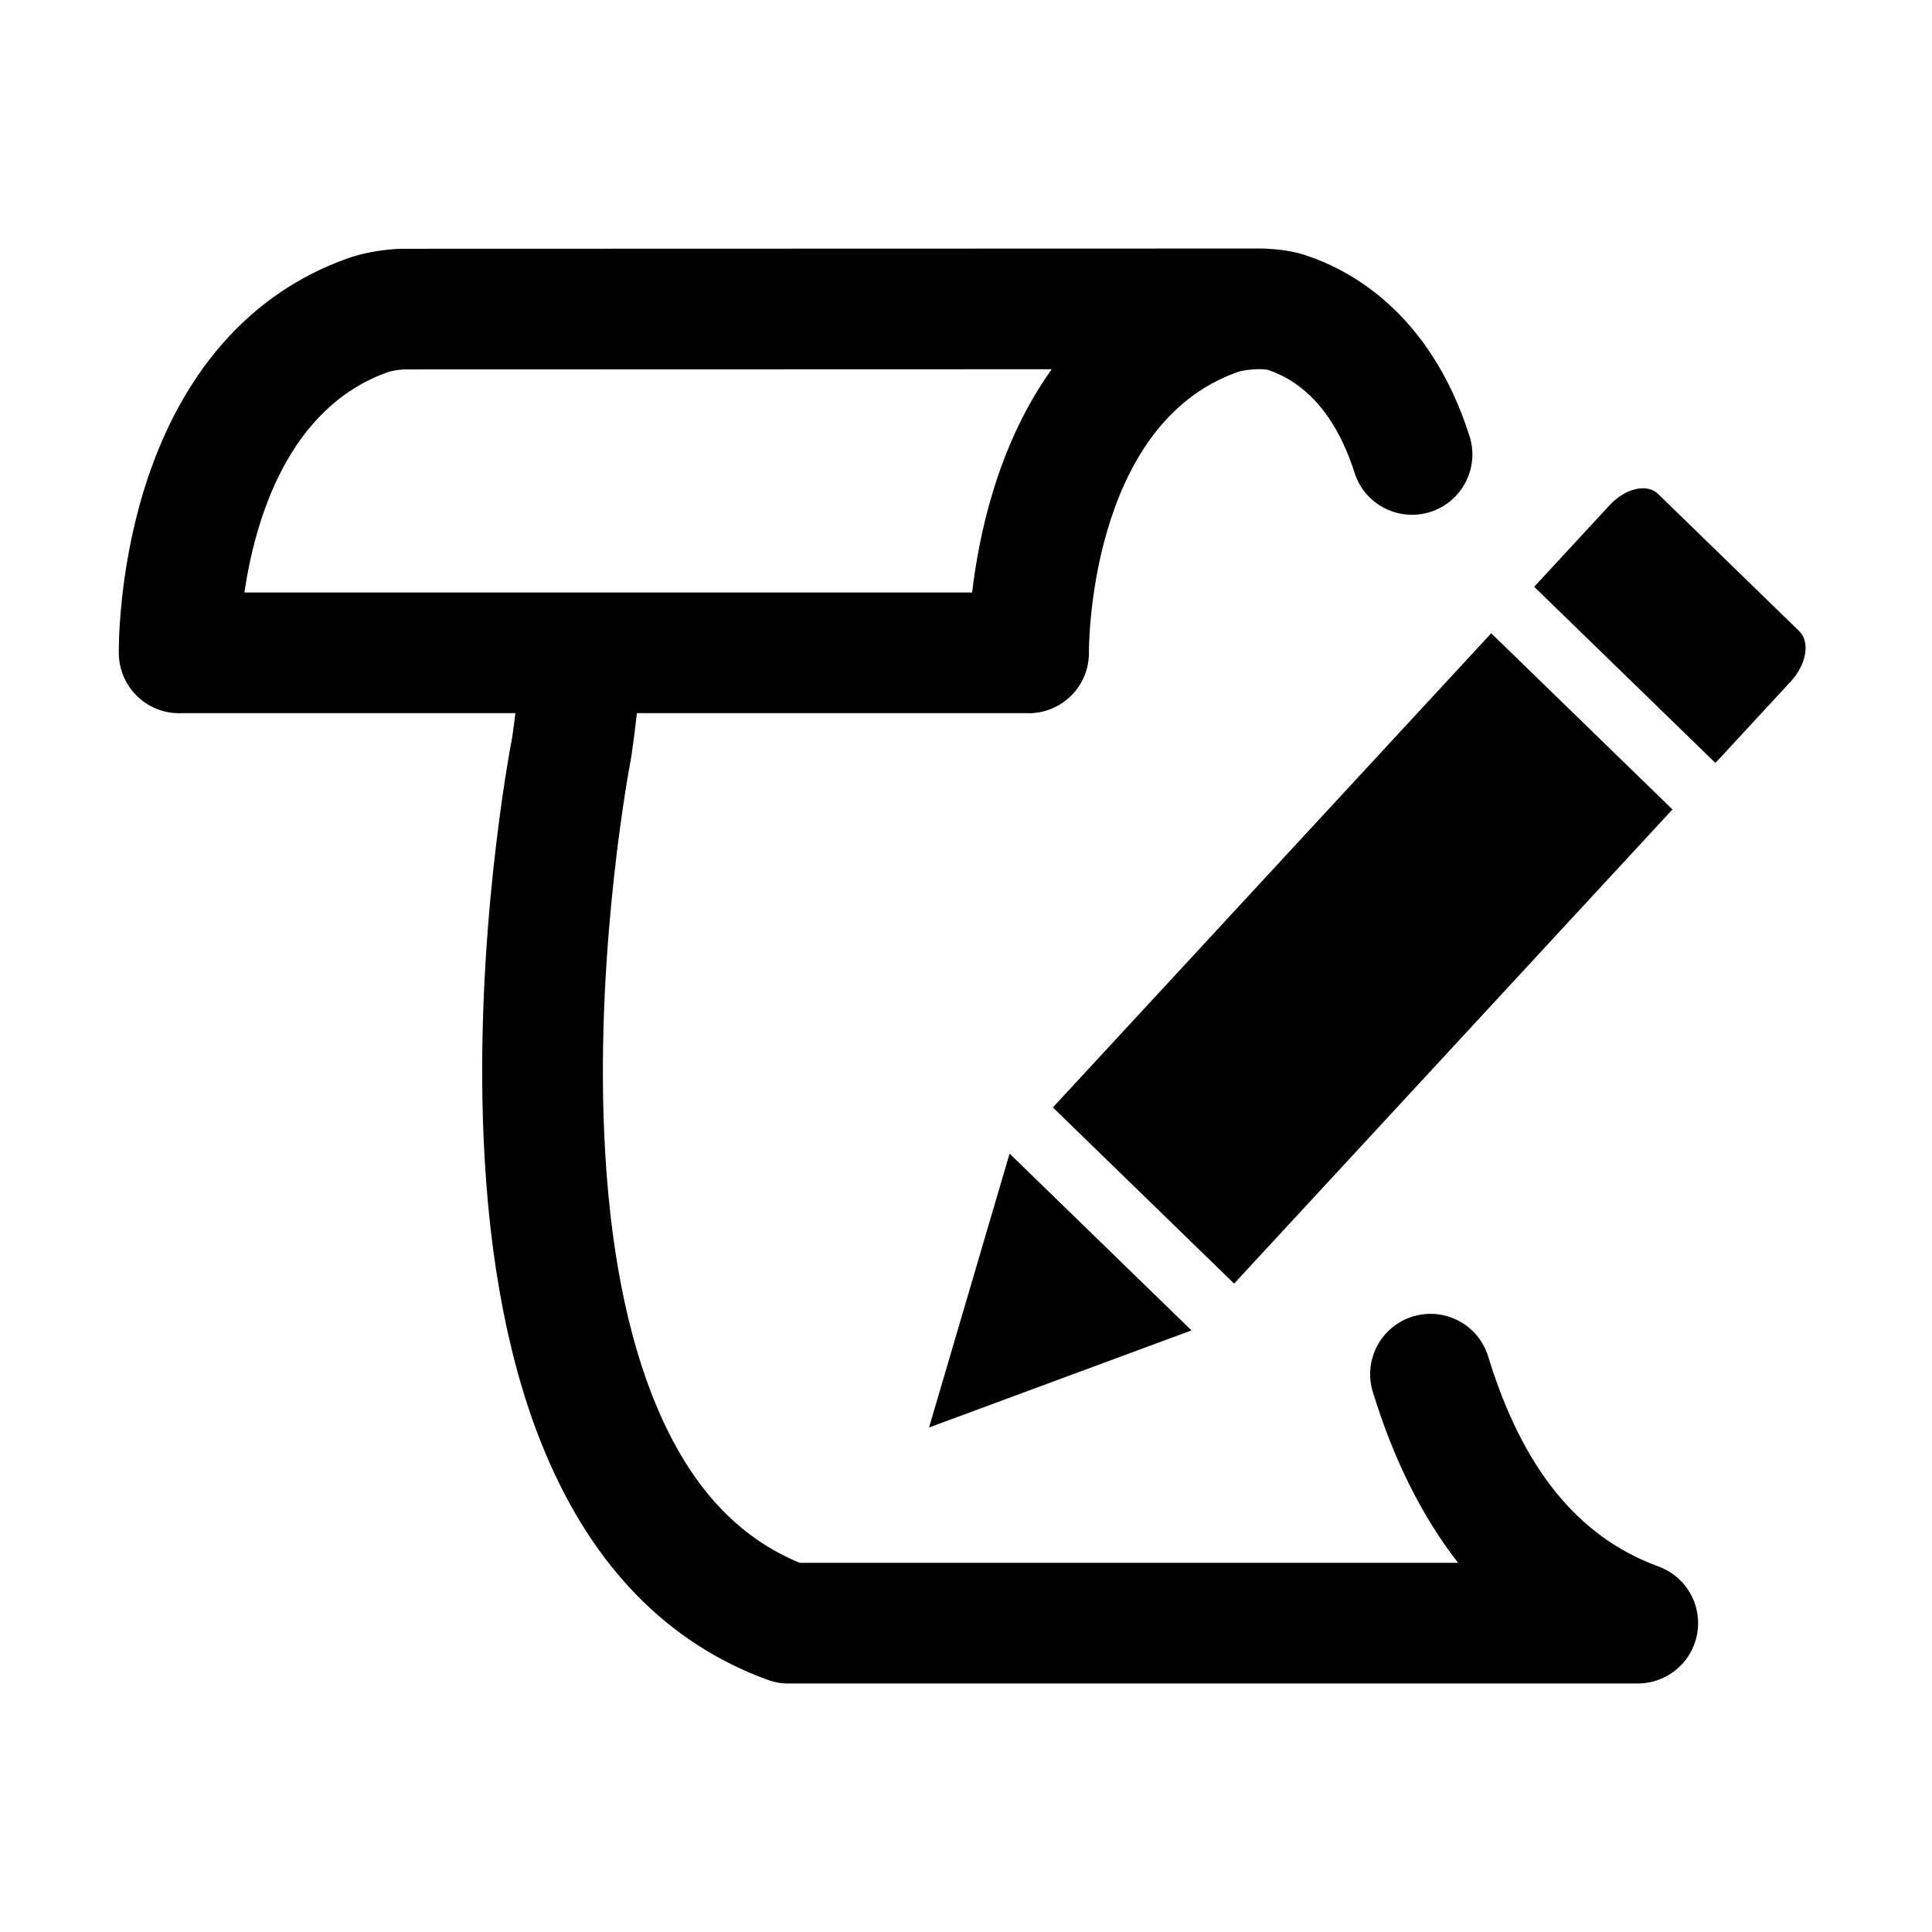 <?xml version="1.0" standalone="no"?><!DOCTYPE svg PUBLIC "-//W3C//DTD SVG 1.1//EN" "http://www.w3.org/Graphics/SVG/1.1/DTD/svg11.dtd">
<svg class="icon" width="200px" height="200.00px" viewBox="0 0 1024 1024" version="1.1" xmlns="http://www.w3.org/2000/svg">
	<path d='M886.439 429.019 790.378 335.64 558.049 586.956 654.111 680.334Z'  /><path d='M492.419 756.595 631.505 705.134 535.106 611.428Z'  /><path d='M953.644 334.539l-74.849-72.757c-5.857-5.695-17.361-3.003-25.694 6.01l-39.949 43.214 96.062 93.378 39.949-43.214C957.494 352.157 959.501 340.234 953.644 334.539z'  /><path d='M892.952 880.359c0.178-0.221 0.353-0.443 0.525-0.668 0.388-0.508 0.764-1.024 1.122-1.554 0.094-0.14 0.181-0.284 0.273-0.426 0.345-0.529 0.673-1.069 0.986-1.62 0.058-0.103 0.12-0.204 0.177-0.308 0.379-0.683 0.73-1.381 1.059-2.094 0.02-0.045 0.041-0.091 0.061-0.137 1.001-2.194 1.765-4.518 2.251-6.944 0.048-0.24 0.086-0.481 0.129-0.72 0.046-0.259 0.096-0.516 0.136-0.777 0.496-3.24 0.481-6.481-0.001-9.622-0.032-0.212-0.074-0.421-0.109-0.63-0.049-0.282-0.094-0.565-0.151-0.845-0.082-0.41-0.176-0.816-0.273-1.22-0.019-0.079-0.035-0.159-0.055-0.237-0.617-2.48-1.527-4.843-2.685-7.057-0.017-0.033-0.034-0.067-0.051-0.1-0.2-0.378-0.407-0.749-0.621-1.117-0.053-0.093-0.105-0.186-0.161-0.278-0.179-0.302-0.366-0.599-0.555-0.894-0.1-0.158-0.2-0.316-0.303-0.472-0.148-0.223-0.302-0.442-0.455-0.662-0.156-0.223-0.311-0.446-0.473-0.665-0.108-0.147-0.221-0.292-0.333-0.437-0.215-0.281-0.433-0.562-0.658-0.837-0.065-0.081-0.134-0.159-0.201-0.238-0.274-0.33-0.555-0.654-0.843-0.973-0.024-0.026-0.048-0.051-0.071-0.077-1.683-1.848-3.594-3.513-5.714-4.944-0.067-0.045-0.135-0.086-0.202-0.131-0.347-0.23-0.697-0.458-1.055-0.676-0.247-0.15-0.5-0.292-0.751-0.437-0.182-0.104-0.36-0.213-0.545-0.313-1.46-0.8-2.99-1.489-4.577-2.057-42.456-15.547-71.918-51.922-90.061-111.199-5.17-16.889-23.046-26.388-39.937-21.219-16.889 5.17-26.388 23.049-21.219 39.937 10.937 35.735 26.15 66.215 45.211 90.616L423.826 828.323c-33.081-13.665-57.808-40.591-75.468-82.165-16.023-37.718-25.472-86.368-28.085-144.601-4.592-102.332 13.935-198.338 14.12-199.283 0.102-0.518 0.191-1.039 0.267-1.562 1.124-7.703 2.091-15.288 2.915-22.733l205.985 0c0.534 0.027 1.072 0.041 1.613 0.041 0.18 0 0.362-0.001 0.541-0.004 16.905-0.281 30.518-13.596 31.393-30.224 0.004-0.072 0.009-0.143 0.013-0.215 0.017-0.385 0.026-0.772 0.03-1.159 0.002-0.139 0.01-0.276 0.01-0.415 0-0.069-0.005-0.135-0.005-0.204-0.001-0.083 0.003-0.165 0.002-0.248-0.014-1.2-0.467-120.346 78.763-148.351 2.566-0.907 6.927-1.435 10.608-1.522l2.007-0.001c1.378 0.034 2.563 0.143 3.374 0.336 14.623 4.744 34.422 18.063 46.024 54.541 5.353 16.829 23.336 26.134 40.167 20.781s26.134-23.336 20.782-40.167c-20.949-65.861-63.844-88.474-87.547-96.09-5.846-1.879-12.399-2.873-19.085-3.196-1.057-0.105-2.128-0.161-3.213-0.161-0.002 0-0.007 0-0.009 0l-455.936 0.129c-0.664-0.004-1.33 0.004-2.003 0.041-9.609 0.535-19.098 2.314-26.719 5.008-51.863 18.333-89.348 61.18-108.402 123.913-13.517 44.505-13.023 84.059-12.995 85.721 0.003 0.183 0.016 0.364 0.023 0.546 0.009 0.279 0.018 0.56 0.035 0.837 0.015 0.258 0.037 0.514 0.058 0.771 0.024 0.284 0.047 0.568 0.078 0.85 0.028 0.251 0.061 0.499 0.095 0.749 0.038 0.28 0.075 0.561 0.12 0.838 0.041 0.254 0.088 0.504 0.135 0.756 0.05 0.267 0.098 0.534 0.155 0.798 0.055 0.262 0.119 0.522 0.18 0.782 0.059 0.248 0.118 0.496 0.182 0.742 0.073 0.276 0.153 0.55 0.233 0.823 0.065 0.222 0.129 0.445 0.199 0.666 0.094 0.296 0.195 0.588 0.298 0.881 0.068 0.191 0.132 0.385 0.203 0.574 0.12 0.321 0.248 0.639 0.377 0.955 0.063 0.155 0.124 0.31 0.189 0.464 0.149 0.351 0.309 0.697 0.471 1.041 0.053 0.114 0.104 0.228 0.16 0.342 0.186 0.384 0.382 0.762 0.582 1.138 0.037 0.069 0.072 0.138 0.108 0.207 0.23 0.423 0.47 0.838 0.717 1.248 0.011 0.018 0.021 0.037 0.033 0.055 5.618 9.255 15.778 15.424 27.333 15.424 0.179 0 0.361-0.001 0.541-0.004 0.284-0.005 0.565-0.024 0.847-0.036l176.86 0c-0.519 4.21-1.087 8.47-1.71 12.779-2.037 10.629-19.739 106.715-15.148 212.531 2.868 66.11 13.95 122.412 32.938 167.344 25.352 59.993 64.673 100.167 116.867 119.433 1.431 0.562 2.911 1.023 4.434 1.376 0.183 0.043 0.365 0.087 0.548 0.127 0.227 0.048 0.455 0.092 0.684 0.135 0.31 0.059 0.619 0.116 0.929 0.166 0.143 0.023 0.288 0.045 0.431 0.065 0.433 0.064 0.865 0.119 1.298 0.165 0.046 0.005 0.092 0.01 0.138 0.015 1.074 0.109 2.149 0.17 3.217 0.17 0.079 0 0.156-0.008 0.234-0.009l449.584 0c0.139 0.002 0.278 0.009 0.416 0.009 0.227 0 0.451-0.021 0.677-0.026 0.439-0.009 0.876-0.024 1.311-0.05 0.294-0.018 0.585-0.04 0.878-0.067 0.596-0.053 1.186-0.12 1.772-0.205 0.093-0.013 0.187-0.024 0.28-0.038 0.714-0.111 1.417-0.252 2.115-0.408 0.117-0.027 0.233-0.053 0.349-0.081 1.505-0.356 2.968-0.818 4.383-1.377 0.023-0.009 0.046-0.018 0.069-0.028 1.444-0.575 2.835-1.253 4.165-2.023 0.067-0.038 0.133-0.076 0.2-0.115 0.632-0.372 1.254-0.763 1.857-1.177 0.101-0.07 0.201-0.143 0.301-0.214 0.481-0.338 0.951-0.688 1.411-1.051 0.156-0.122 0.312-0.24 0.465-0.365 0.487-0.398 0.961-0.811 1.423-1.237 0.205-0.187 0.403-0.381 0.603-0.574 0.319-0.31 0.631-0.627 0.938-0.95 0.249-0.261 0.493-0.526 0.734-0.796C892.313 881.132 892.637 880.749 892.952 880.359zM205.688 197.198c1.038-0.367 4.025-1.095 8.162-1.393l343.586-0.097c-13.152 18.366-23.653 40.157-31.23 65.104-5.968 19.649-9.203 38.327-10.954 53.211L129.546 314.023C135.082 276.36 152.28 216.076 205.688 197.198z'  />
</svg>